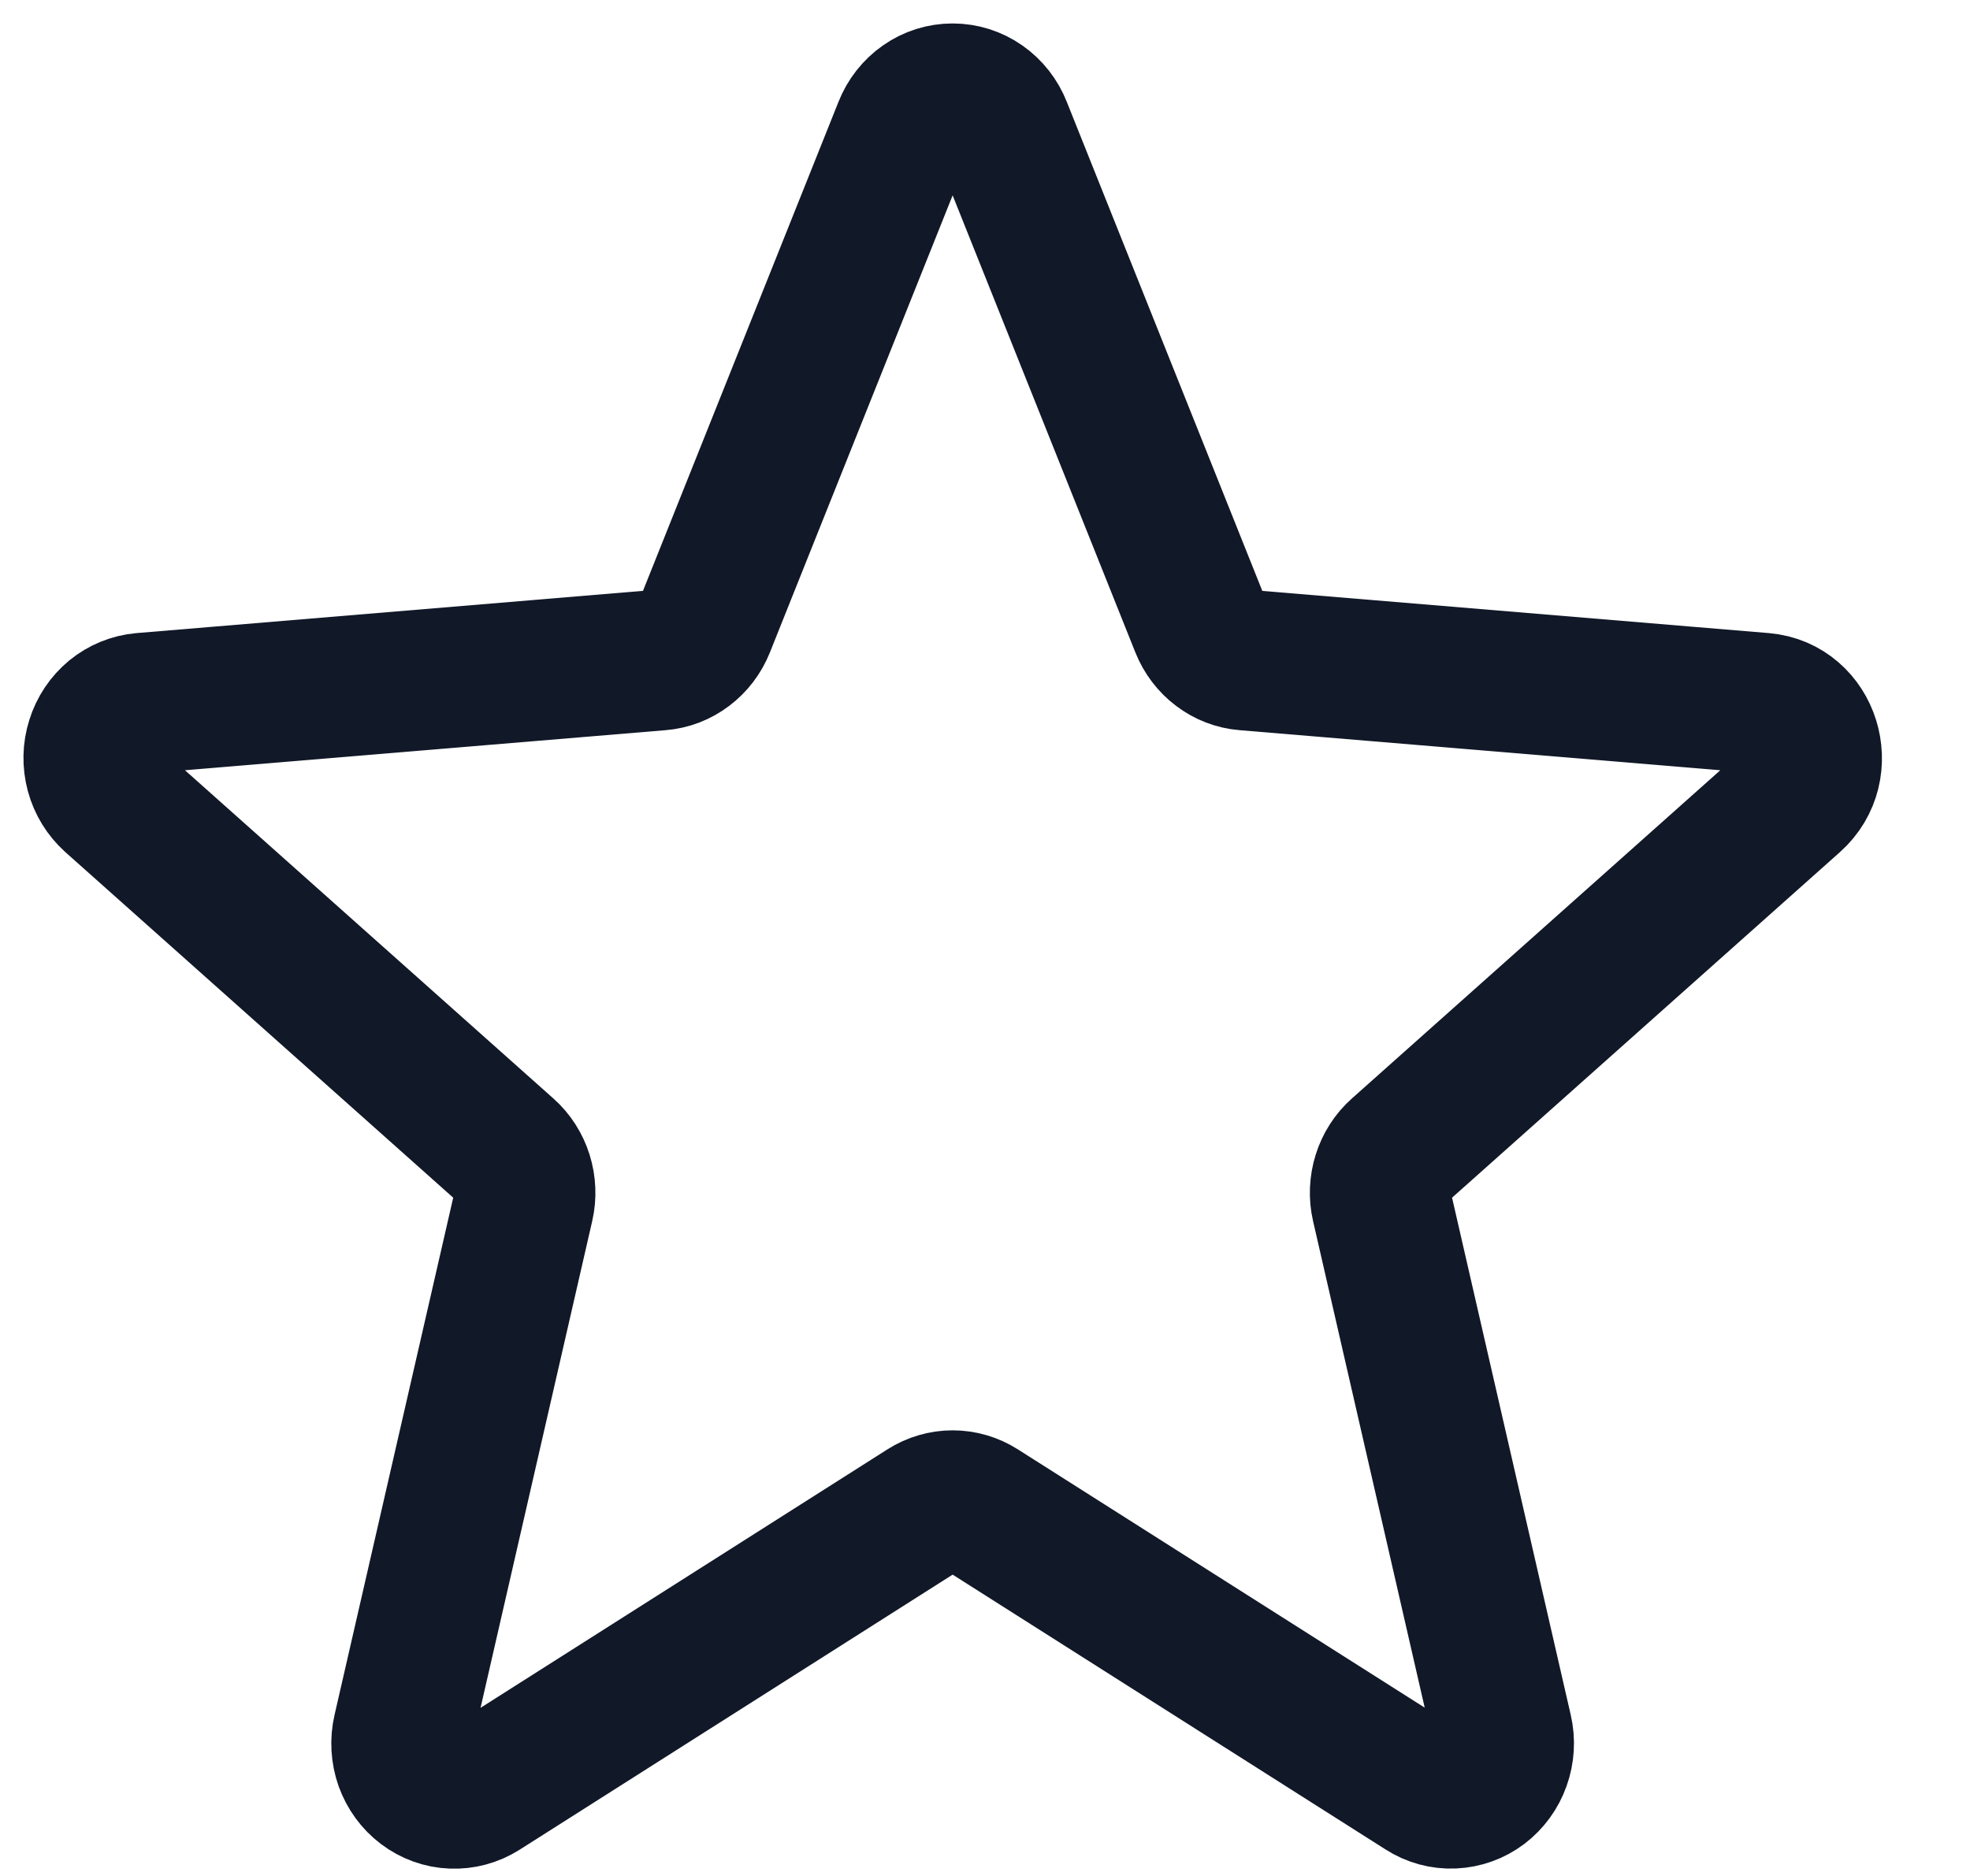 <svg width="21" height="20" viewBox="0 0 21 20" fill="none" xmlns="http://www.w3.org/2000/svg">
<path d="M9.635 1.363C9.677 1.256 9.749 1.164 9.842 1.099C9.934 1.034 10.043 1 10.155 1C10.266 1 10.375 1.034 10.468 1.099C10.561 1.164 10.633 1.256 10.675 1.363L12.8 6.679C12.84 6.778 12.905 6.864 12.989 6.927C13.073 6.991 13.172 7.029 13.275 7.037L18.793 7.497C19.292 7.539 19.494 8.187 19.114 8.525L14.91 12.271C14.831 12.341 14.773 12.432 14.741 12.534C14.709 12.636 14.704 12.746 14.728 12.85L16.013 18.451C16.039 18.563 16.032 18.681 15.993 18.79C15.955 18.898 15.886 18.992 15.797 19.06C15.707 19.128 15.6 19.166 15.489 19.171C15.377 19.176 15.268 19.146 15.173 19.085L10.448 16.085C10.36 16.029 10.258 15.999 10.155 15.999C10.052 15.999 9.95 16.029 9.862 16.085L5.137 19.087C5.042 19.147 4.932 19.177 4.821 19.172C4.71 19.168 4.603 19.129 4.513 19.061C4.423 18.993 4.355 18.899 4.316 18.791C4.278 18.682 4.271 18.564 4.297 18.452L5.582 12.85C5.606 12.746 5.601 12.636 5.569 12.534C5.537 12.432 5.479 12.341 5.4 12.271L1.196 8.525C1.112 8.449 1.051 8.35 1.021 8.239C0.991 8.127 0.993 8.01 1.028 7.9C1.062 7.79 1.127 7.693 1.214 7.621C1.301 7.55 1.406 7.507 1.517 7.497L7.035 7.037C7.138 7.029 7.237 6.991 7.321 6.927C7.405 6.864 7.47 6.778 7.51 6.679L9.635 1.363Z" stroke="#111827" stroke-width="1.5" stroke-linecap="round" stroke-linejoin="round"/>
</svg>
